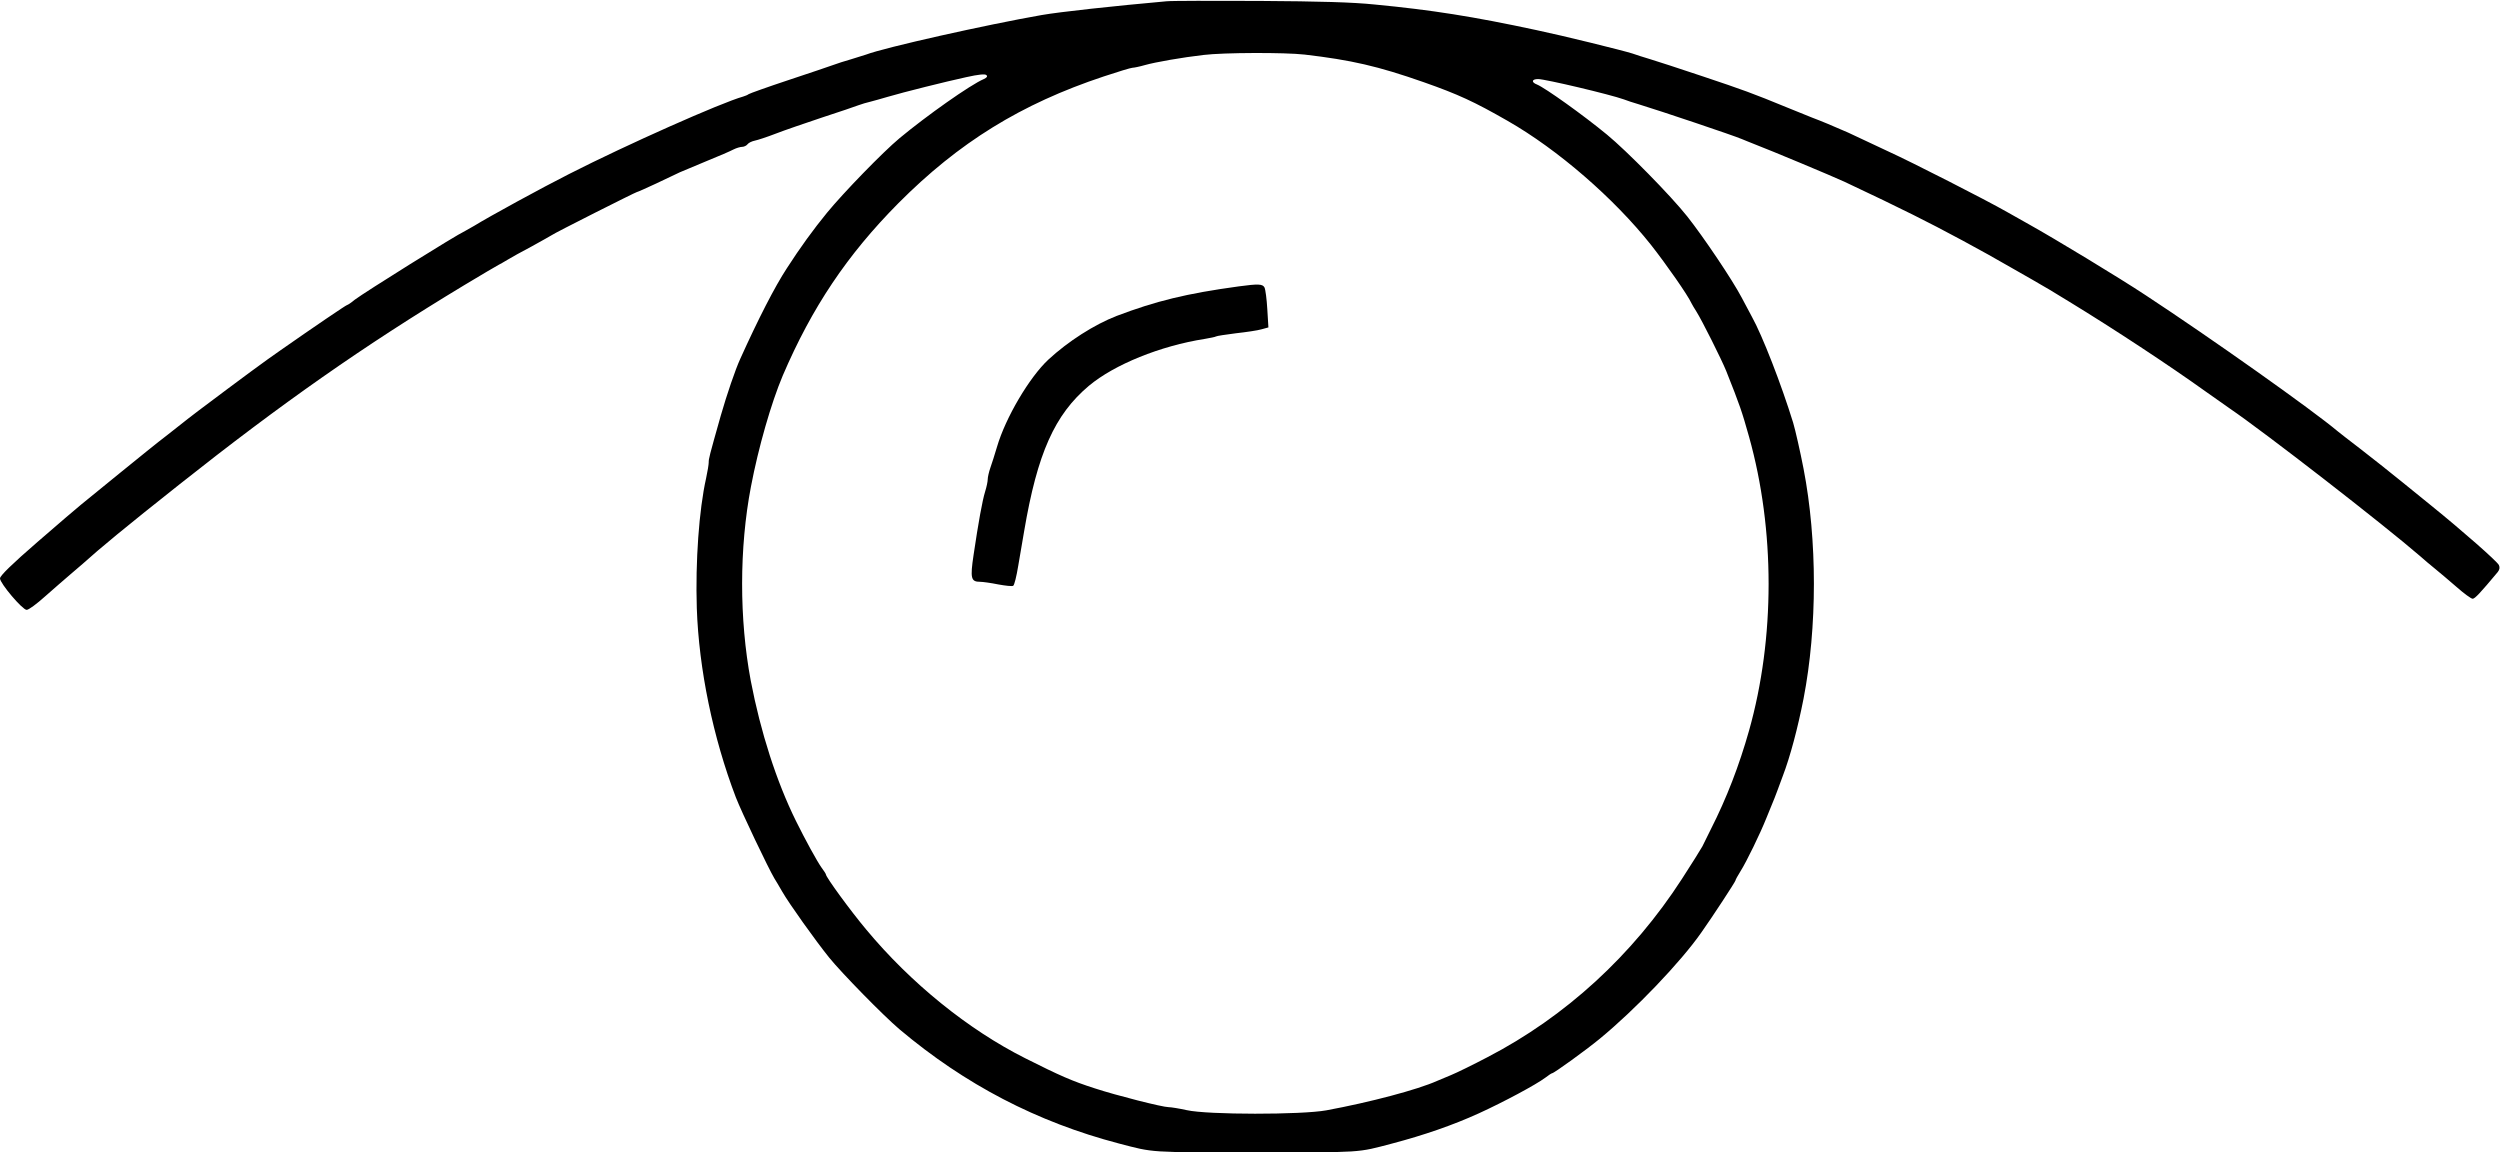 <svg width="1792" height="826" viewBox="0 0 1792 826" fill="none" xmlns="http://www.w3.org/2000/svg">
<path d="M836 0.931C798.267 4.305 759.867 8.489 746.667 10.783C707.333 17.667 634.267 33.998 620.8 39.127C619.2 39.667 614.4 41.151 610 42.501C605.6 43.716 599.867 45.605 597.333 46.55C594.8 47.495 580.4 52.354 565.333 57.348C550.267 62.341 537.467 66.93 536.667 67.47C536 68.01 534.133 68.82 532.667 69.225C516.8 73.679 449.333 103.642 408 124.697C388.267 134.685 350.933 155.065 340 161.813C337.467 163.298 334.4 165.053 333.333 165.593C326.8 168.562 261.2 209.592 254.267 214.856C251.733 217.016 249.2 218.635 248.8 218.635C248.133 218.635 225.067 234.292 201.333 250.893C190 258.721 173.733 270.733 142.667 294.083C137.2 298.267 132.4 301.911 132 302.316C131.6 302.721 126.267 306.905 120 311.764C113.733 316.488 98.267 329.04 85.467 339.433C72.8 349.825 60.4 359.813 58.133 361.702C55.733 363.592 41.733 375.604 26.933 388.426C8.533 404.353 0 412.721 0 414.61C0 418.119 16 437.015 19.067 437.15C20.4 437.285 26.4 432.831 32.4 427.432C38.4 422.168 46.533 415.015 50.533 411.641C54.4 408.267 58.4 404.892 59.2 404.218C71.6 393.015 89.733 378.034 128.4 347.396C202.133 288.954 260.667 247.924 332.667 204.464C345.2 196.905 356.267 190.427 357.333 189.887C358.4 189.347 361.333 187.728 363.733 186.243C366.133 184.758 373.867 180.439 381.067 176.66C388.133 172.746 394.667 169.102 395.467 168.562C397.067 167.212 455.733 137.654 456.533 137.654C456.933 137.654 463.067 134.955 470.267 131.58C477.467 128.206 485.2 124.562 487.333 123.482C489.6 122.538 498.267 118.893 506.667 115.384C515.067 112.01 523.733 108.231 525.733 107.151C527.867 106.071 530.667 105.262 532 105.262C533.2 105.262 535.067 104.452 535.867 103.372C536.667 102.292 539.067 101.212 541.067 100.808C543.067 100.403 549.733 98.243 556 95.814C562.267 93.384 577.2 88.255 589.333 84.206C601.467 80.292 613.2 76.243 615.333 75.433C617.6 74.624 621.467 73.409 624 72.869C626.533 72.194 632 70.71 636 69.495C647.867 65.986 678.267 58.427 692.533 55.323C701.6 53.298 706.133 52.894 707.067 53.838C708 54.783 707.467 55.593 705.2 56.673C695.6 60.722 664.133 82.992 644.8 99.053C632.667 109.176 604.533 138.194 592.8 152.501C583.067 164.378 573.467 177.605 564 192.316C555.333 205.543 543.467 228.758 530.667 257.102C527.067 264.93 521.067 282.611 516.667 297.862C508.267 327.555 508 328.77 508 331.469C508 332.819 507.2 337.948 506.133 342.807C501.067 365.347 498.4 402.598 499.467 435.935C500.933 479.53 511.067 528.659 527.467 571.579C531.6 582.242 550.667 622.192 555.067 629.616C556 631.1 558.533 635.284 560.667 639.063C565.6 647.701 584.4 674.02 594.267 686.303C603.2 697.37 633.2 728.008 644.667 737.726C691.733 777.407 743.333 804.265 802 819.652C827.467 826.265 822.4 825.995 900 825.995C977.6 825.995 972.4 826.4 998 819.652C1020.53 813.713 1041.33 806.56 1060 798.057C1077.73 789.959 1100.93 777.542 1107.6 772.548C1109.87 770.793 1112.13 769.308 1112.53 769.308C1113.87 769.308 1136.67 752.842 1146.67 744.609C1172.13 723.689 1204.67 689.677 1219.47 668.487C1227.6 657.014 1244 631.91 1244 631.1C1244 630.56 1245.6 627.726 1247.6 624.487C1251.87 617.738 1261.6 597.763 1266.13 586.426C1268 581.972 1270 577.113 1270.53 575.628C1271.2 574.143 1272.67 570.364 1273.87 567.125C1275.07 564.021 1276.8 559.162 1277.87 556.328C1283.2 542.426 1288.67 521.776 1292.8 500.72C1302.67 449.702 1302.67 387.077 1292.8 336.058C1290.4 323.641 1286.93 308.39 1285.33 302.991C1276.8 275.322 1263.2 240.365 1255.73 227.003C1254.27 224.304 1250.93 218.095 1248.4 213.237C1241.73 200.55 1221.2 170.047 1209.47 155.2C1197.6 140.218 1166 108.096 1151.87 96.489C1134.67 82.317 1107.6 63.016 1101.73 60.587C1097.47 58.967 1097.87 56.673 1102.53 56.673C1107.6 56.673 1154.27 67.74 1164 71.249C1165.87 72.059 1170.67 73.544 1174.67 74.759C1189.73 79.347 1242.8 97.163 1248.67 99.728C1250.13 100.403 1253.73 101.752 1256.67 102.967C1270 108.096 1313.2 126.182 1322 130.231C1347.2 142.108 1354.67 145.752 1371.33 153.985C1392.27 164.378 1421.33 180.034 1442 192.047C1444.93 193.666 1451.47 197.445 1456.67 200.415C1468.93 207.433 1468.53 207.298 1483.6 216.476C1515.6 236.046 1554 261.286 1581.33 280.856C1587.6 285.31 1595.07 290.574 1598 292.598C1623.73 310.144 1708.4 375.874 1734.8 398.684C1737.33 400.978 1742.13 405.027 1745.33 407.592C1748.53 410.156 1755.47 416.095 1760.8 420.684C1766.13 425.408 1771.33 429.187 1772.4 429.187C1774 429.187 1778 424.868 1790.4 410.021C1791.73 408.267 1792 406.782 1791.2 405.027C1789.87 402.328 1765.2 380.598 1742.67 362.377C1739.87 360.083 1730.53 352.525 1721.87 345.506C1713.07 338.353 1699.6 327.69 1691.73 321.617C1684 315.678 1676.8 310.144 1675.73 309.2C1657.47 293.813 1584.27 241.985 1538 211.617C1518.4 198.66 1472.4 170.856 1454 160.599C1450.4 158.574 1443.47 154.66 1438.67 151.961C1423.07 143.053 1370 116.059 1354 108.771C1349.6 106.746 1342.13 103.237 1337.33 100.943C1332.53 98.648 1326.93 96.084 1324.67 95.004C1313.2 90.01 1306.53 87.176 1298.67 84.206C1293.87 82.317 1285.87 79.078 1280.67 76.918C1256.4 66.93 1249.33 64.366 1220.67 54.783C1203.87 49.114 1186.67 43.581 1182.67 42.366C1178.67 41.151 1172.93 39.397 1170 38.317C1162.67 36.023 1120.67 25.63 1101.33 21.581C1056.13 11.863 1026.27 7.139 985.333 3.225C969.6 1.605 946.133 0.931 902.667 0.661C869.333 0.526 839.333 0.526 836 0.931ZM935.2 39.127C968.533 43.041 987.6 47.36 1020.67 58.967C1045.2 67.605 1056.67 72.869 1080.67 86.636C1116.53 107.151 1156.8 141.973 1183.47 175.58C1194.4 189.482 1209.87 211.617 1212.4 217.286C1212.93 218.365 1214.53 221.065 1216 223.359C1220 229.703 1234 257.641 1237.33 265.874C1247.2 290.709 1248.53 294.623 1253.73 313.114C1272.4 379.788 1272.4 457.395 1253.73 523.665C1246.67 548.634 1237.73 571.984 1226.27 594.524C1224.13 598.978 1221.33 604.376 1220.27 606.671C1219.07 608.83 1212.53 619.358 1205.6 630.021C1170.27 684.683 1122.13 728.818 1066.13 757.836C1055.87 763.235 1044 769.038 1040 770.658C1036 772.278 1031.47 774.167 1030 774.842C1016.13 781.051 982.133 790.094 950.667 795.897C932.933 799.137 865.6 799.137 850.667 795.762C845.2 794.548 839.333 793.603 837.6 793.603C833.333 793.603 800.267 785.235 784.667 780.106C768.667 774.977 759.733 771.063 734.8 758.511C694 737.996 652.8 704.658 620.933 666.327C609.6 652.83 592 628.671 592 626.781C592 626.376 590.533 624.082 588.8 621.787C585.733 617.468 577.333 602.217 570.533 588.45C556.533 560.107 545.2 524.745 538.133 487.898C529.867 443.763 529.867 392.88 538.267 348.88C543.6 320.807 552.8 288.819 561.067 269.249C582 220.39 607.2 182.734 643.867 145.752C687.2 102.157 731.867 74.489 791.2 54.783C801.333 51.409 810.667 48.575 811.733 48.575C812.8 48.575 816.8 47.765 820.533 46.685C828.133 44.526 847.467 41.151 862.667 39.397C877.067 37.642 920.933 37.507 935.2 39.127Z" fill="black"/>
<path d="M888 205.27C850.4 210.399 828.534 215.798 800.4 226.46C784.4 232.669 765.6 244.681 751.467 257.773C737.867 270.46 720.8 299.343 714.667 320.263C713.067 325.662 710.934 332.411 709.867 335.38C708.8 338.484 708 342.128 708 343.613C708 345.098 707.2 349.012 706.134 352.386C704.134 358.865 701.334 374.386 697.867 397.736C695.334 414.607 696 417.036 702.534 417.036C704.4 417.036 710.267 417.846 715.6 418.926C720.8 419.87 725.6 420.41 726.267 419.87C727.067 419.466 728.667 412.987 729.867 405.564C731.067 398.14 733.067 386.938 734.134 380.595C743.6 324.852 756 297.184 780.534 276.534C798.8 261.282 831.734 247.92 863.6 242.926C867.334 242.251 871.067 241.577 871.6 241.172C872.267 240.767 878.667 239.822 886 238.877C893.334 238.067 901.6 236.853 904.267 236.043L909.2 234.693L908.4 221.601C908 214.448 907.067 207.429 906.4 206.08C905.067 203.515 902 203.38 888 205.27Z" fill="black"/>
</svg>
